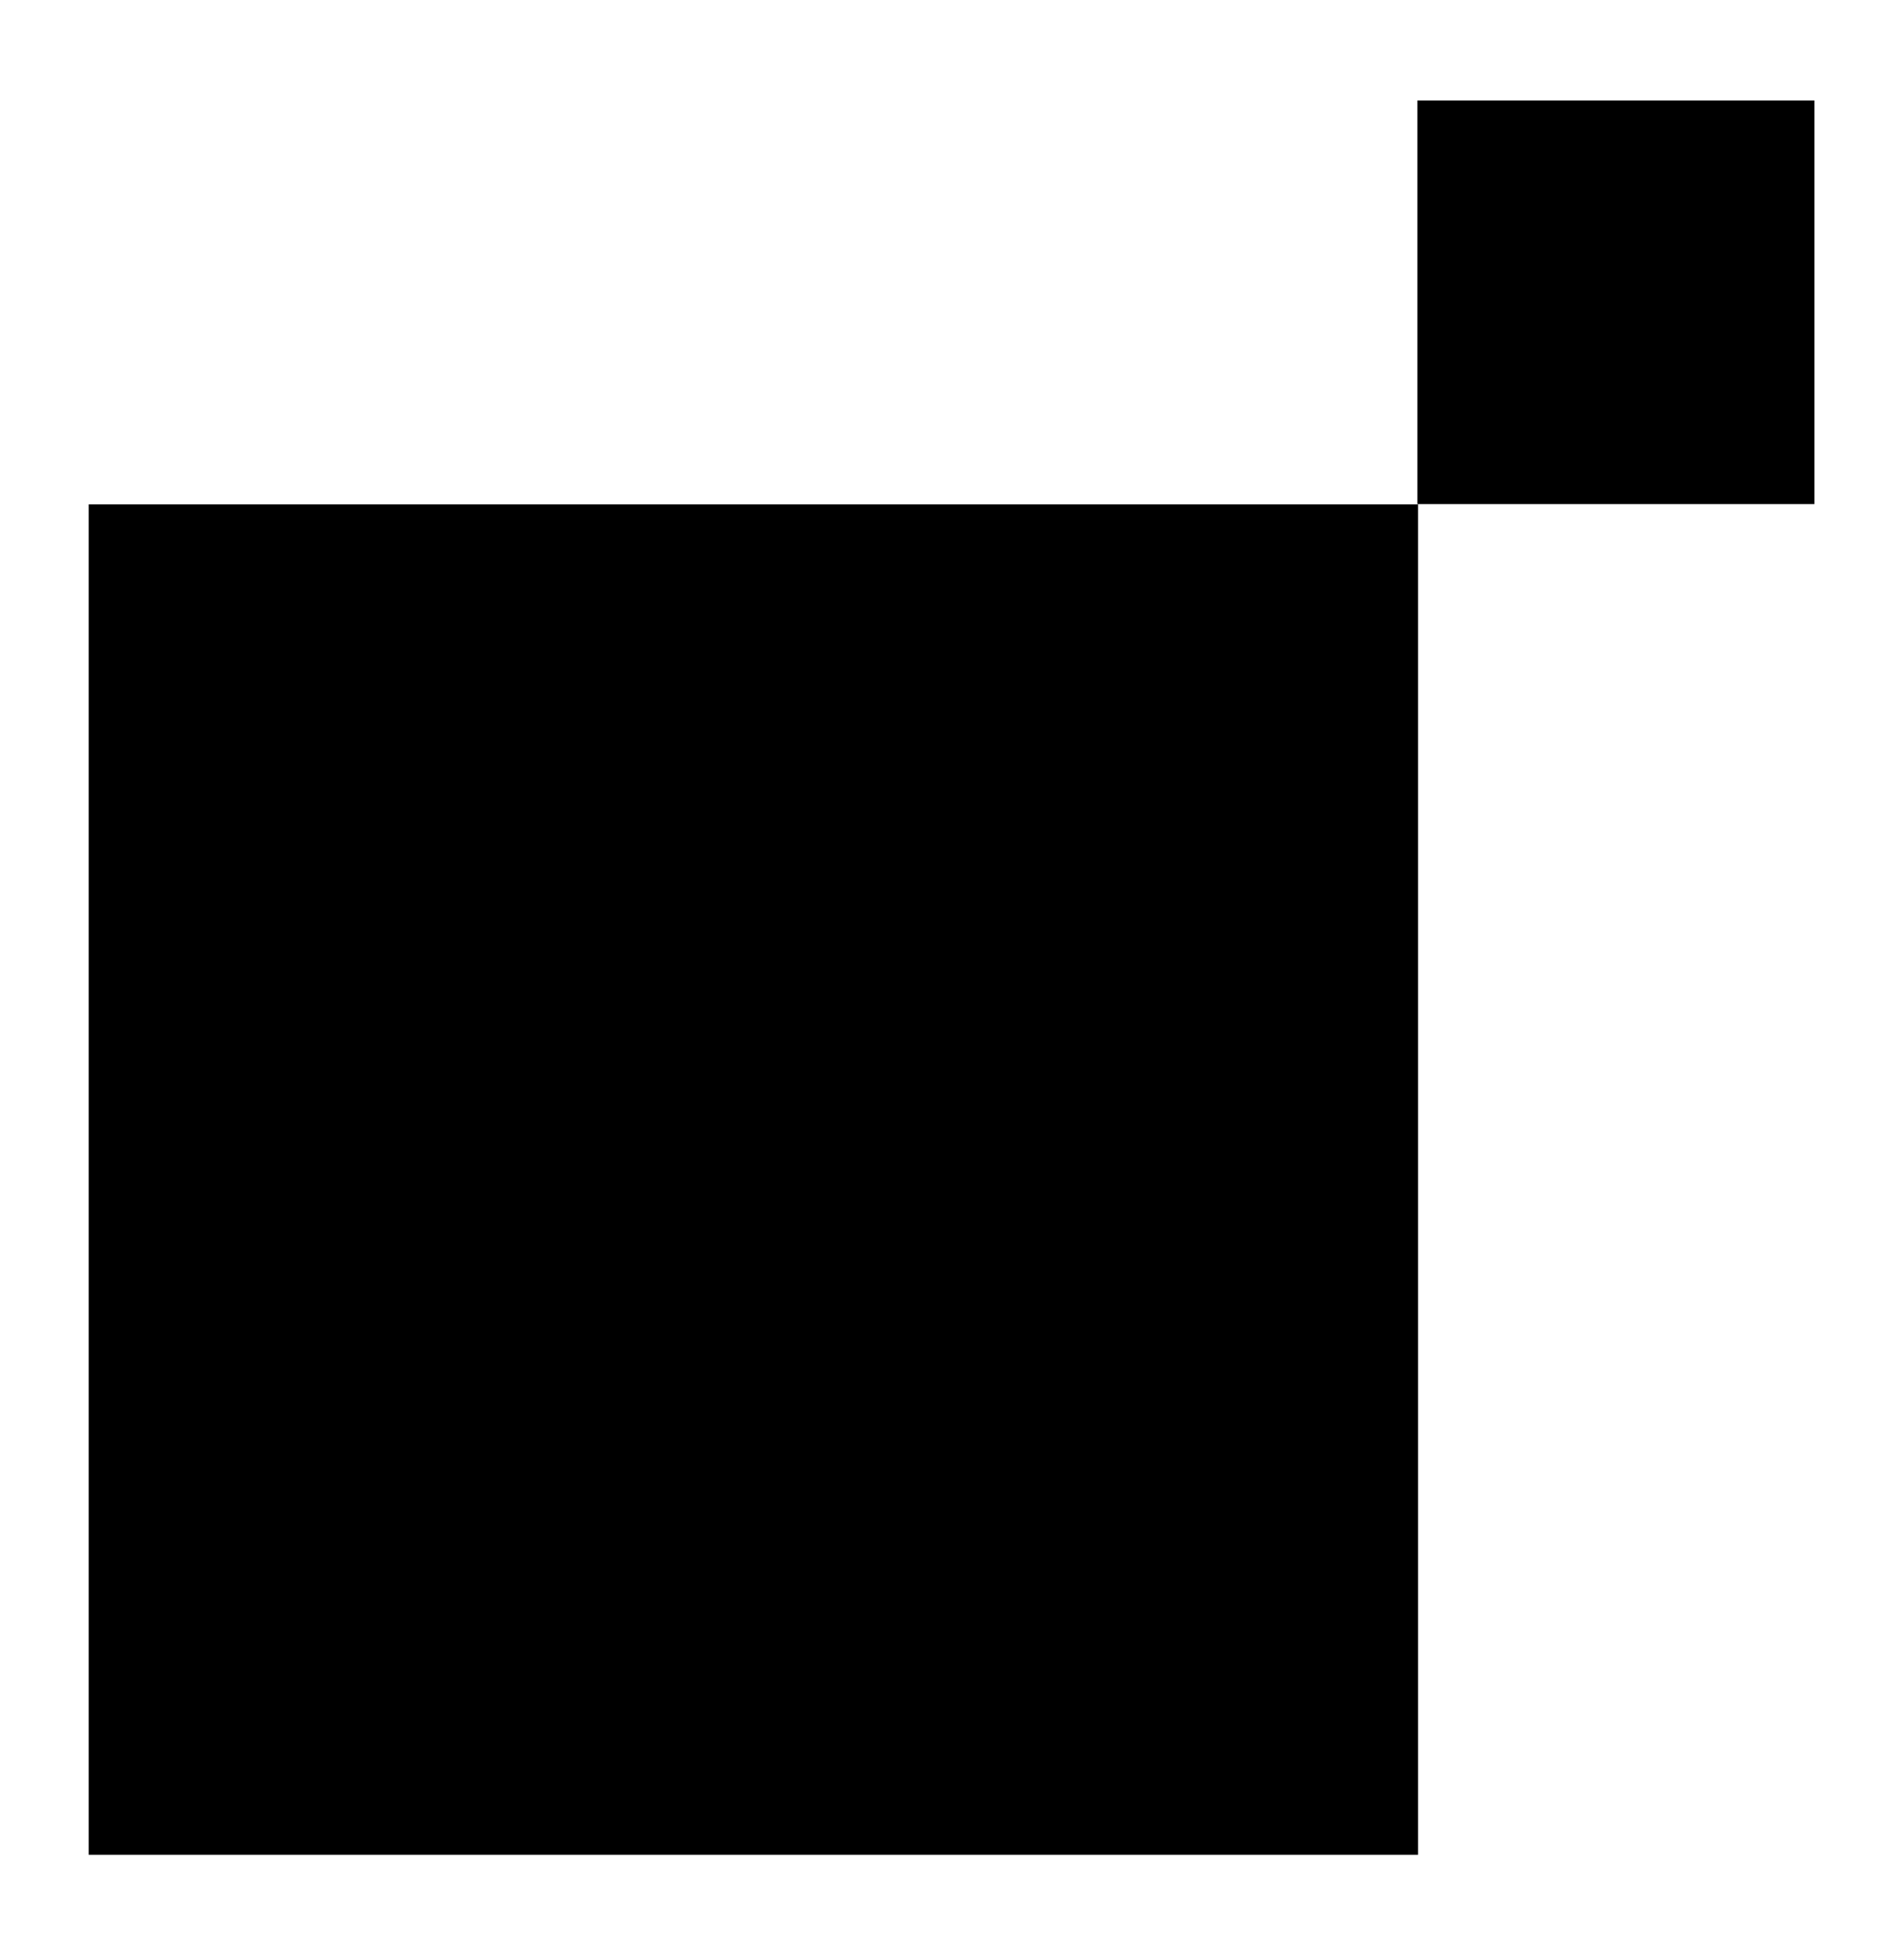 <?xml version="1.0" encoding="utf-8"?>
<!-- Generator: Adobe Illustrator 25.2.3, SVG Export Plug-In . SVG Version: 6.00 Build 0)  -->
<svg lass="st4" version="1.1" id="Layer_1" xmlns="http://www.w3.org/2000/svg" xmlns:xlink="http://www.w3.org/1999/xlink" x="0px" y="0px"
	 viewBox="0 0 817.86 839.55" style="enable-background:new 0 0 817.86 839.55;" xml:space="preserve">
<g>
	<rect x="38.1" y="216.57" width="571" height="579.86"/>
	<rect x="608.83" y="43.13" width="170.56" height="173.31"/>
</g>
</svg>
